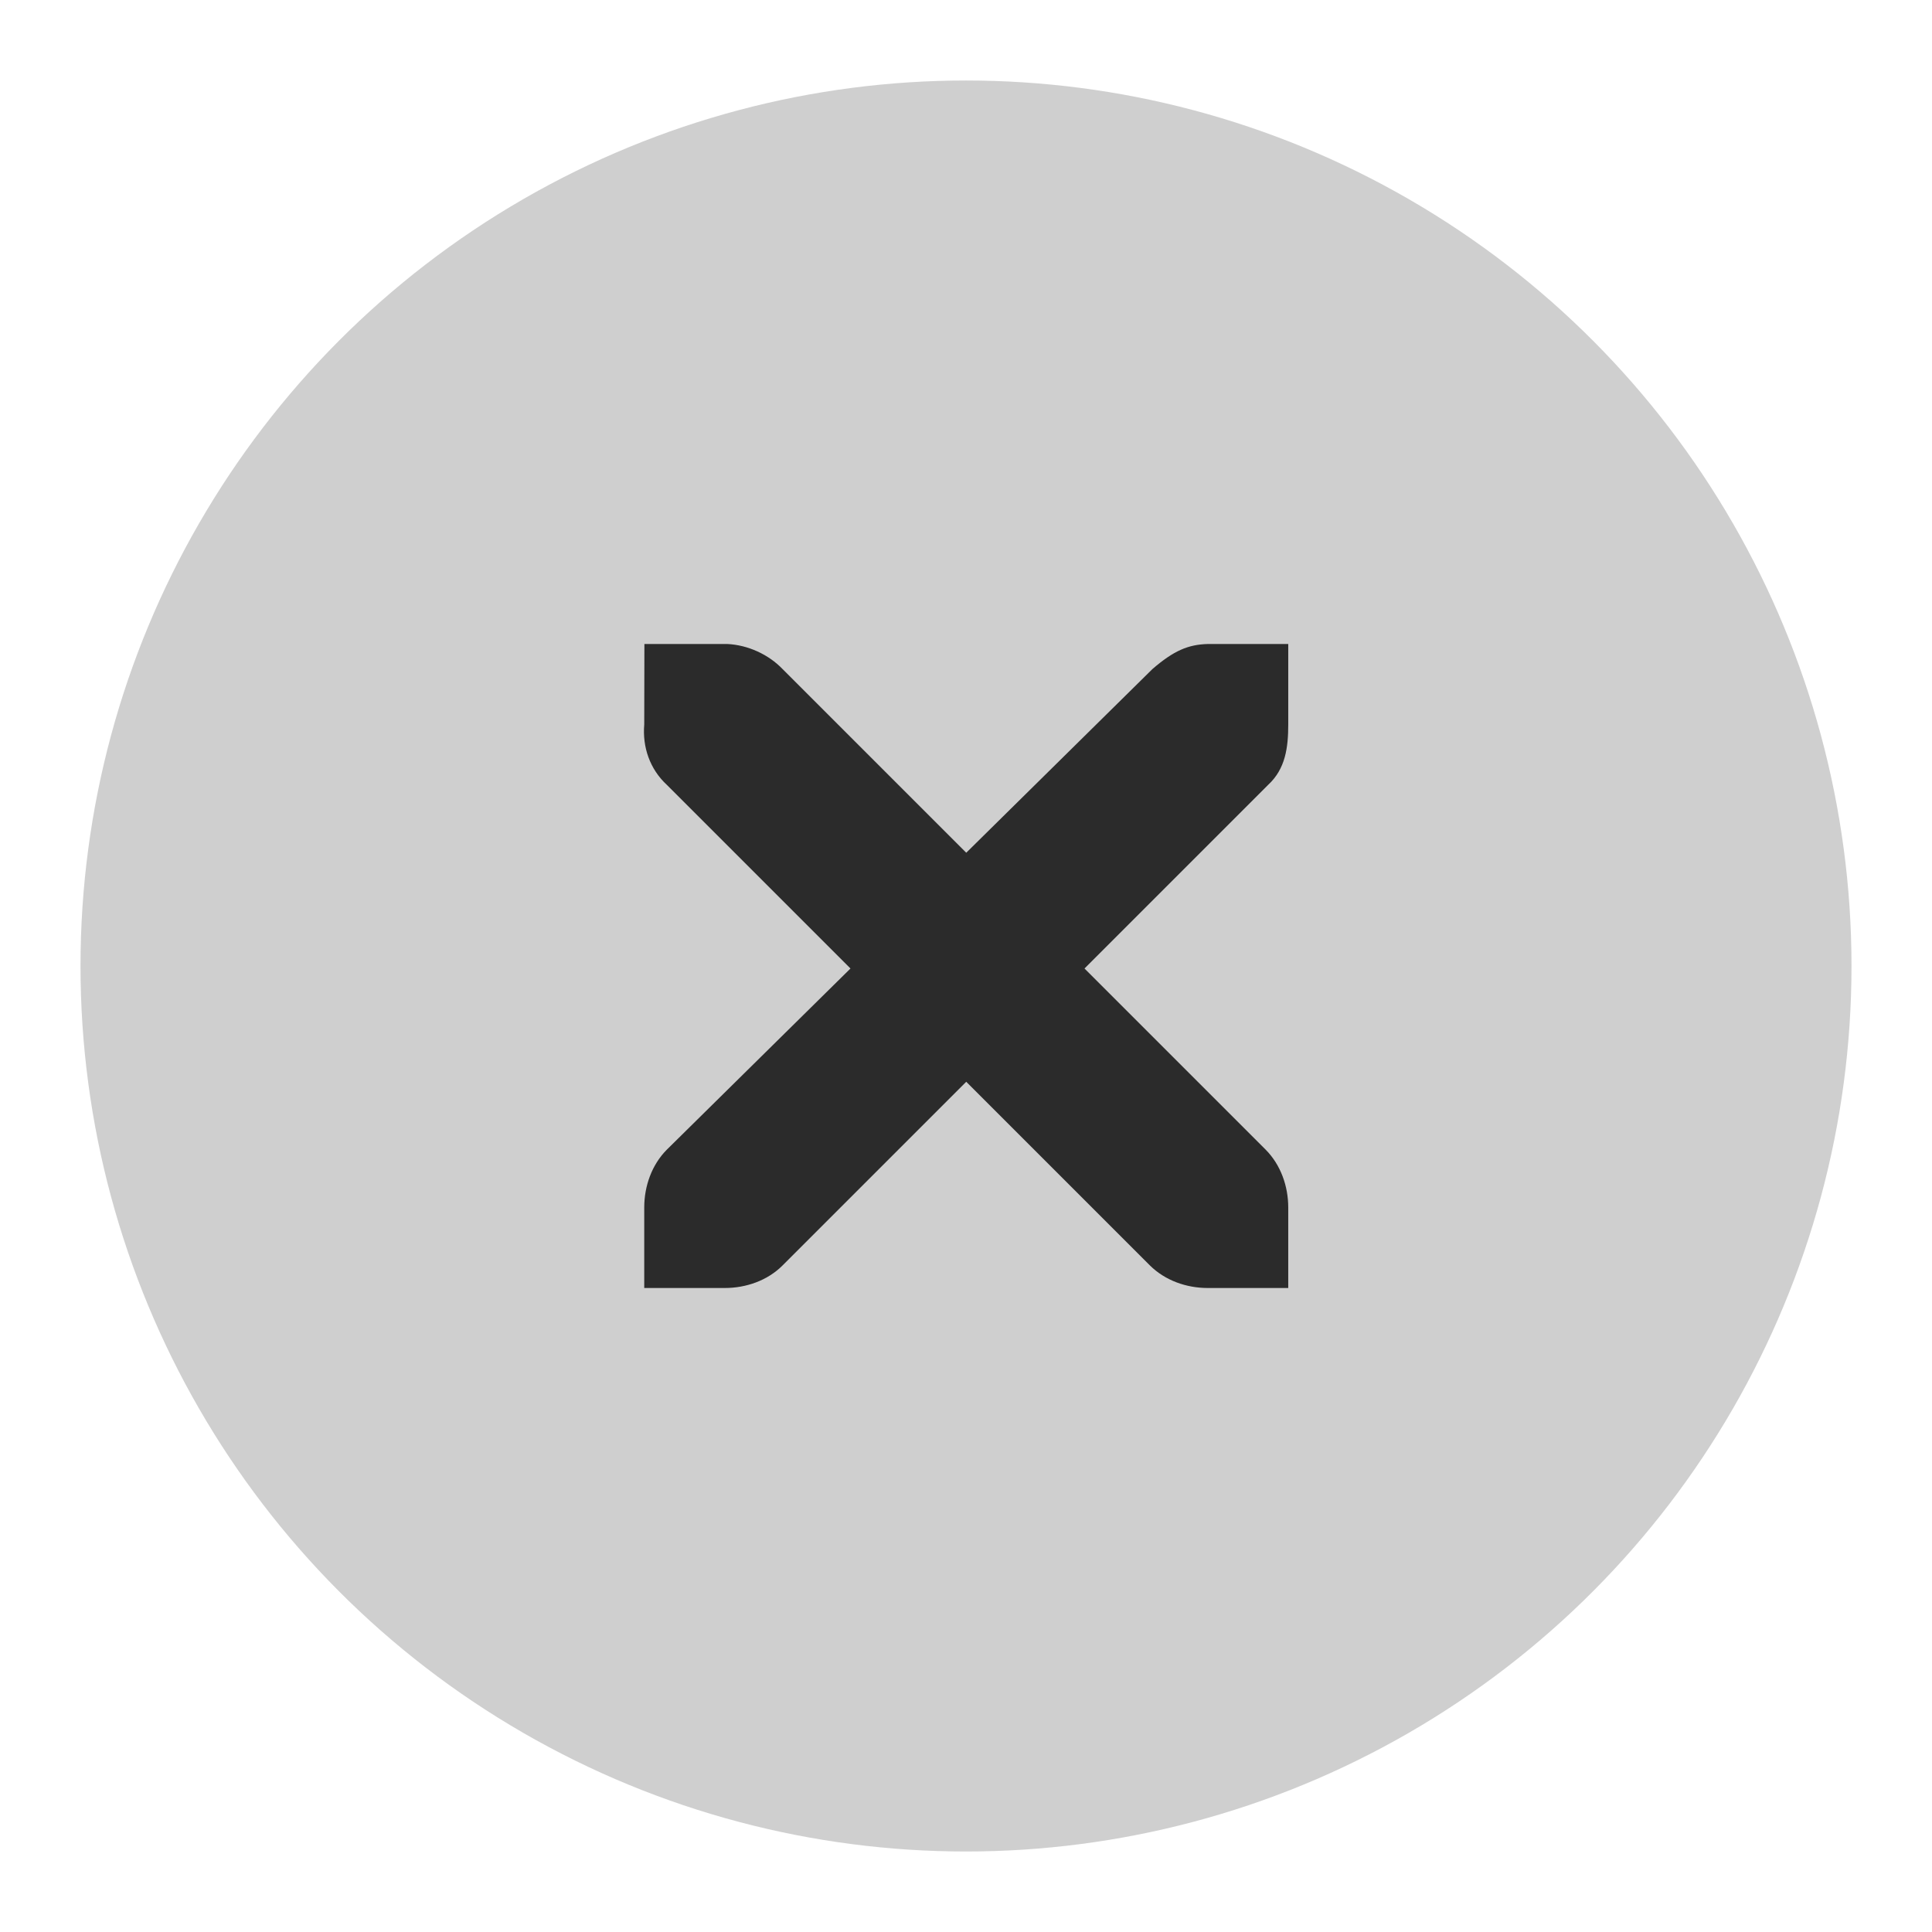 <svg height="24" width="24" xmlns="http://www.w3.org/2000/svg">
  <circle cx="12" cy="12" fill="#cfcfcf" r="11"/>
  <path d="m8.005 8h1.0.03c.254.012.512.129.687.312l2.281 2.281 2.312-2.281c.266-.23.445-.305.688-.312h1v1c0 .285-.034.551-.25.75l-2.281 2.281 2.25 2.25c.187.188.281.453.281.719v1h-1c-.266 0-.531-.094-.719-.281l-2.281-2.281-2.281 2.281c-.187.188-.453.281-.719.281h-1v-1c0-.266.094-.531.281-.719l2.281-2.25-2.281-2.281c-.211-.195-.305-.469-.281-.75zm0 0" fill="#2b2b2b"/>
</svg>
